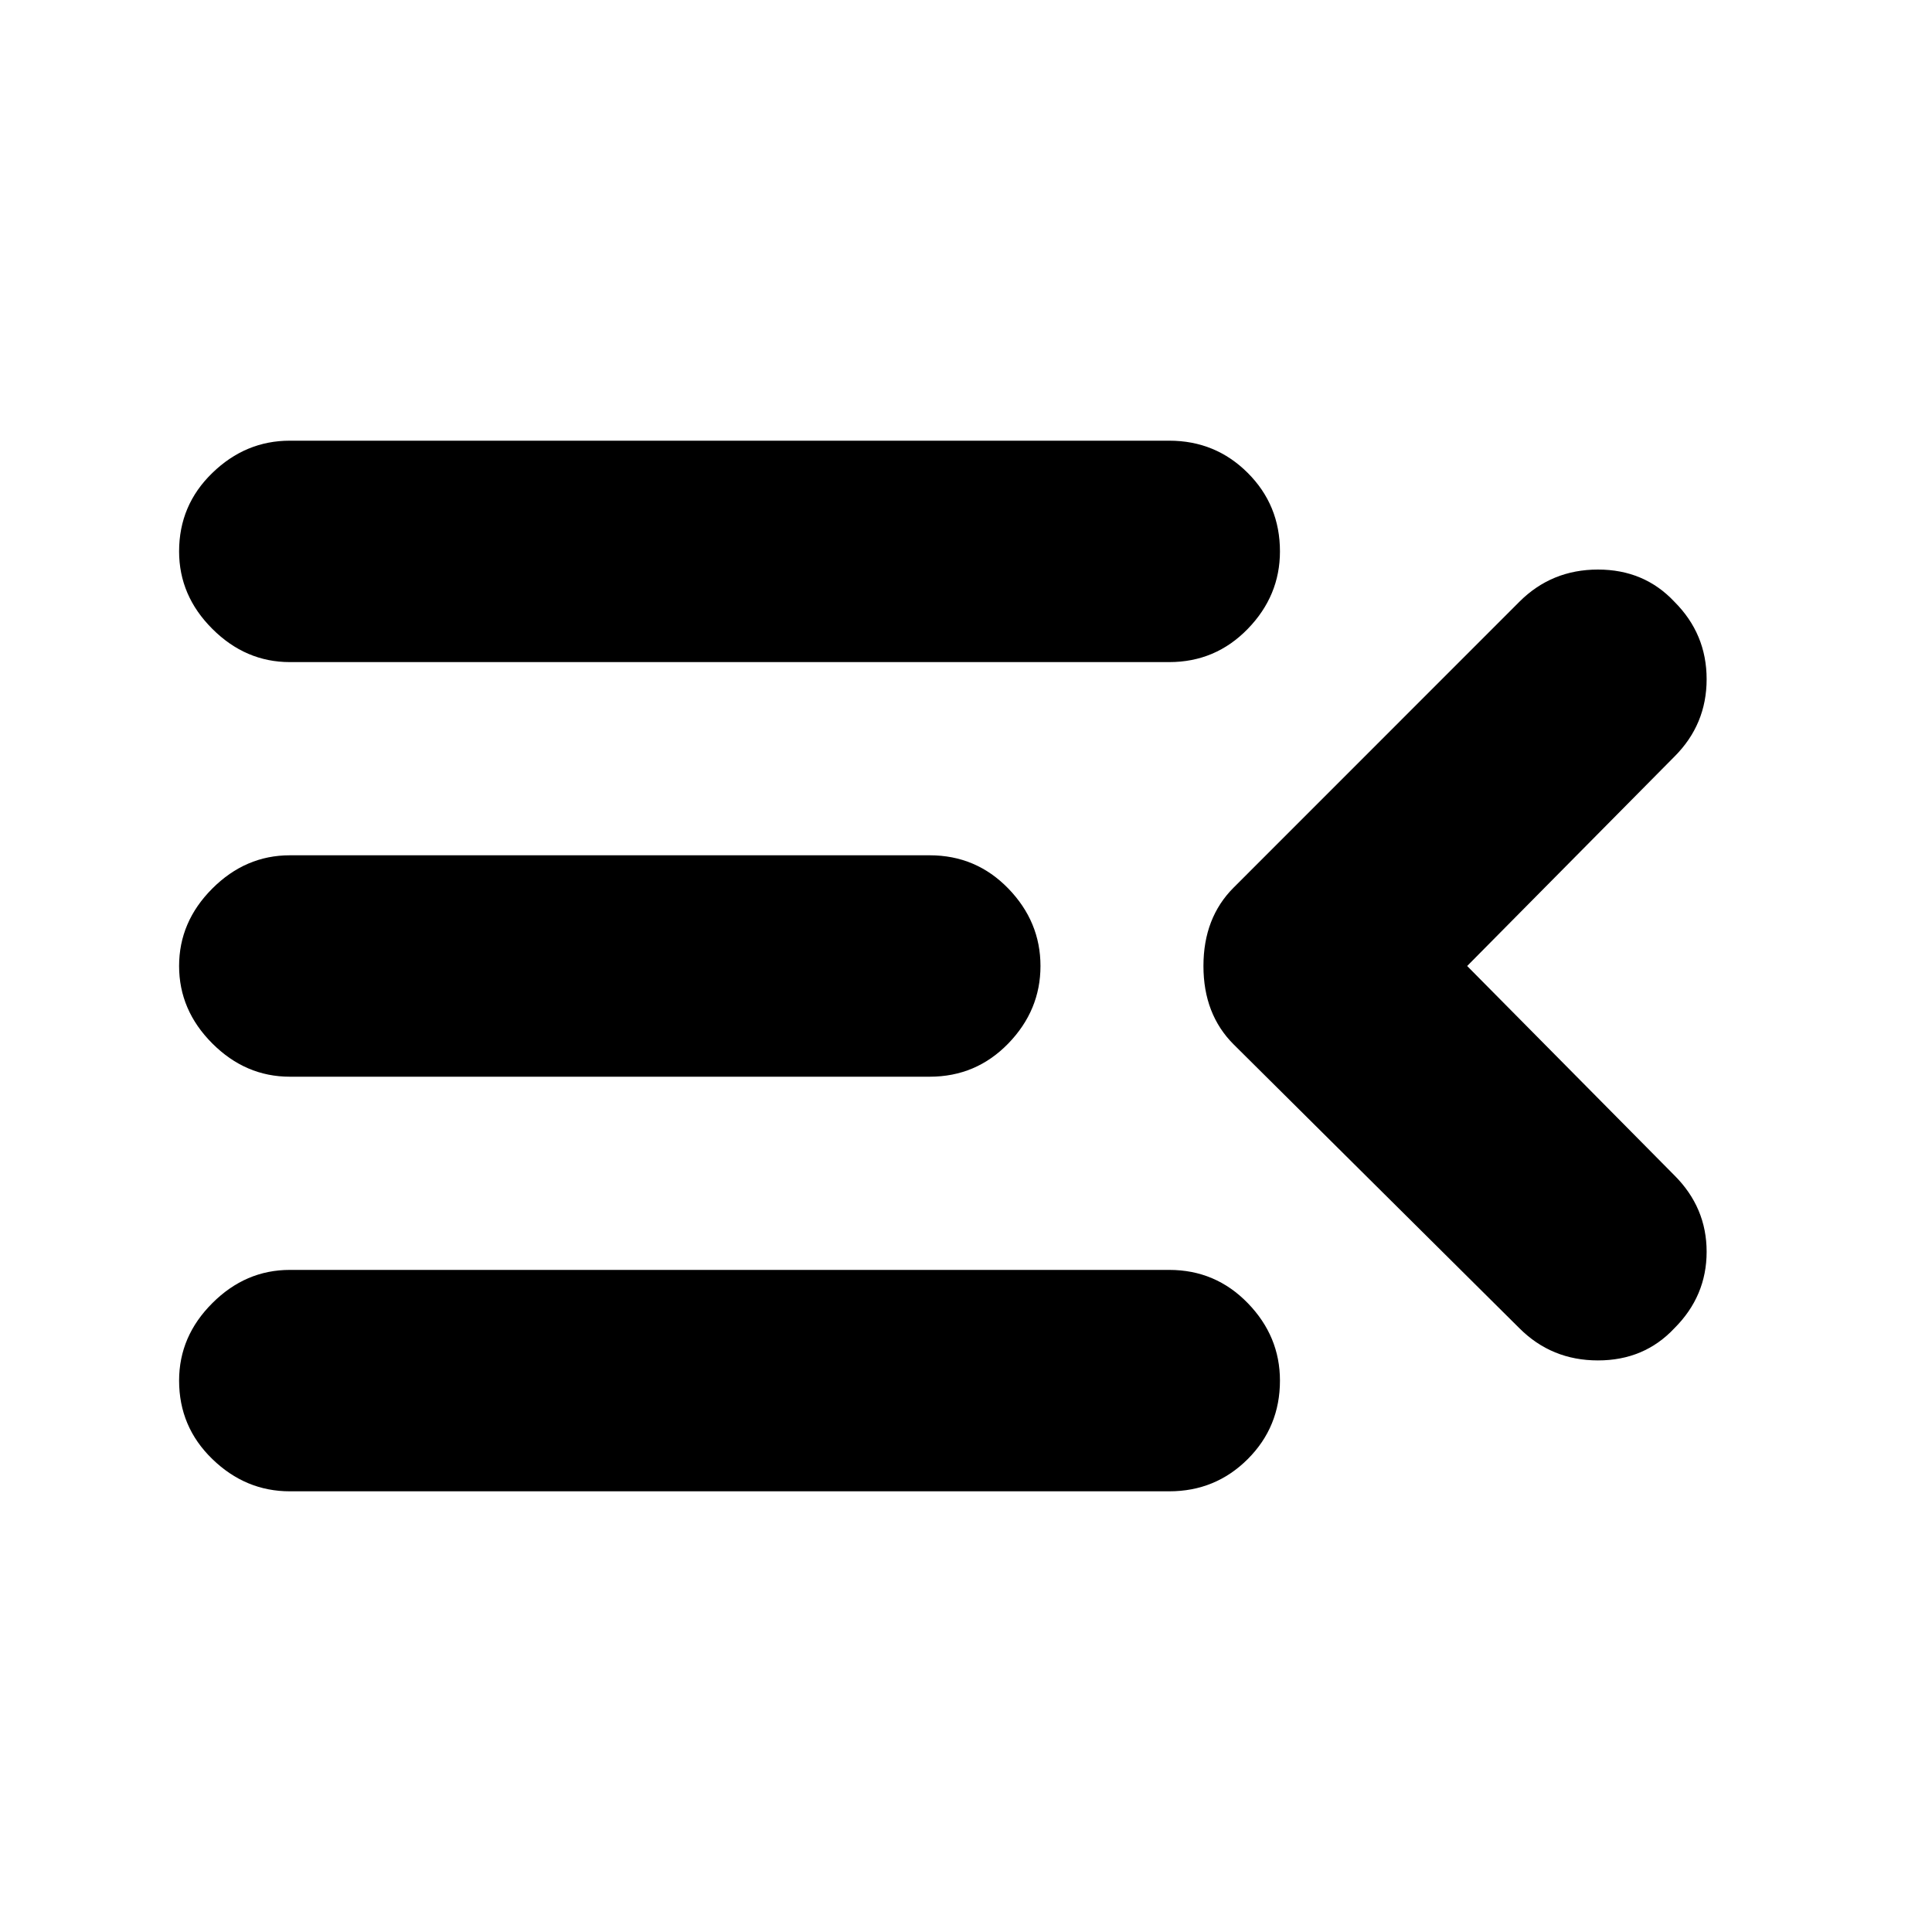 <svg xmlns="http://www.w3.org/2000/svg" height="20" width="20"><path d="M3 15.438Q2.542 15.438 2.198 15.104Q1.854 14.771 1.854 14.292Q1.854 13.833 2.198 13.49Q2.542 13.146 3 13.146H12.104Q12.583 13.146 12.917 13.49Q13.25 13.833 13.25 14.292Q13.25 14.771 12.917 15.104Q12.583 15.438 12.104 15.438ZM3 11.146Q2.542 11.146 2.198 10.802Q1.854 10.458 1.854 10Q1.854 9.542 2.198 9.198Q2.542 8.854 3 8.854H9.625Q10.104 8.854 10.438 9.198Q10.771 9.542 10.771 10Q10.771 10.458 10.438 10.802Q10.104 11.146 9.625 11.146ZM3 6.854Q2.542 6.854 2.198 6.51Q1.854 6.167 1.854 5.708Q1.854 5.229 2.198 4.896Q2.542 4.562 3 4.562H12.104Q12.583 4.562 12.917 4.896Q13.25 5.229 13.25 5.708Q13.25 6.167 12.917 6.51Q12.583 6.854 12.104 6.854ZM15.188 10 17.333 12.167Q17.667 12.5 17.667 12.958Q17.667 13.417 17.333 13.75Q17.021 14.083 16.542 14.083Q16.062 14.083 15.729 13.75L12.771 10.812Q12.458 10.5 12.458 10Q12.458 9.5 12.771 9.188L15.729 6.229Q16.062 5.896 16.542 5.896Q17.021 5.896 17.333 6.229Q17.667 6.562 17.667 7.031Q17.667 7.5 17.333 7.833Z"/></svg>
